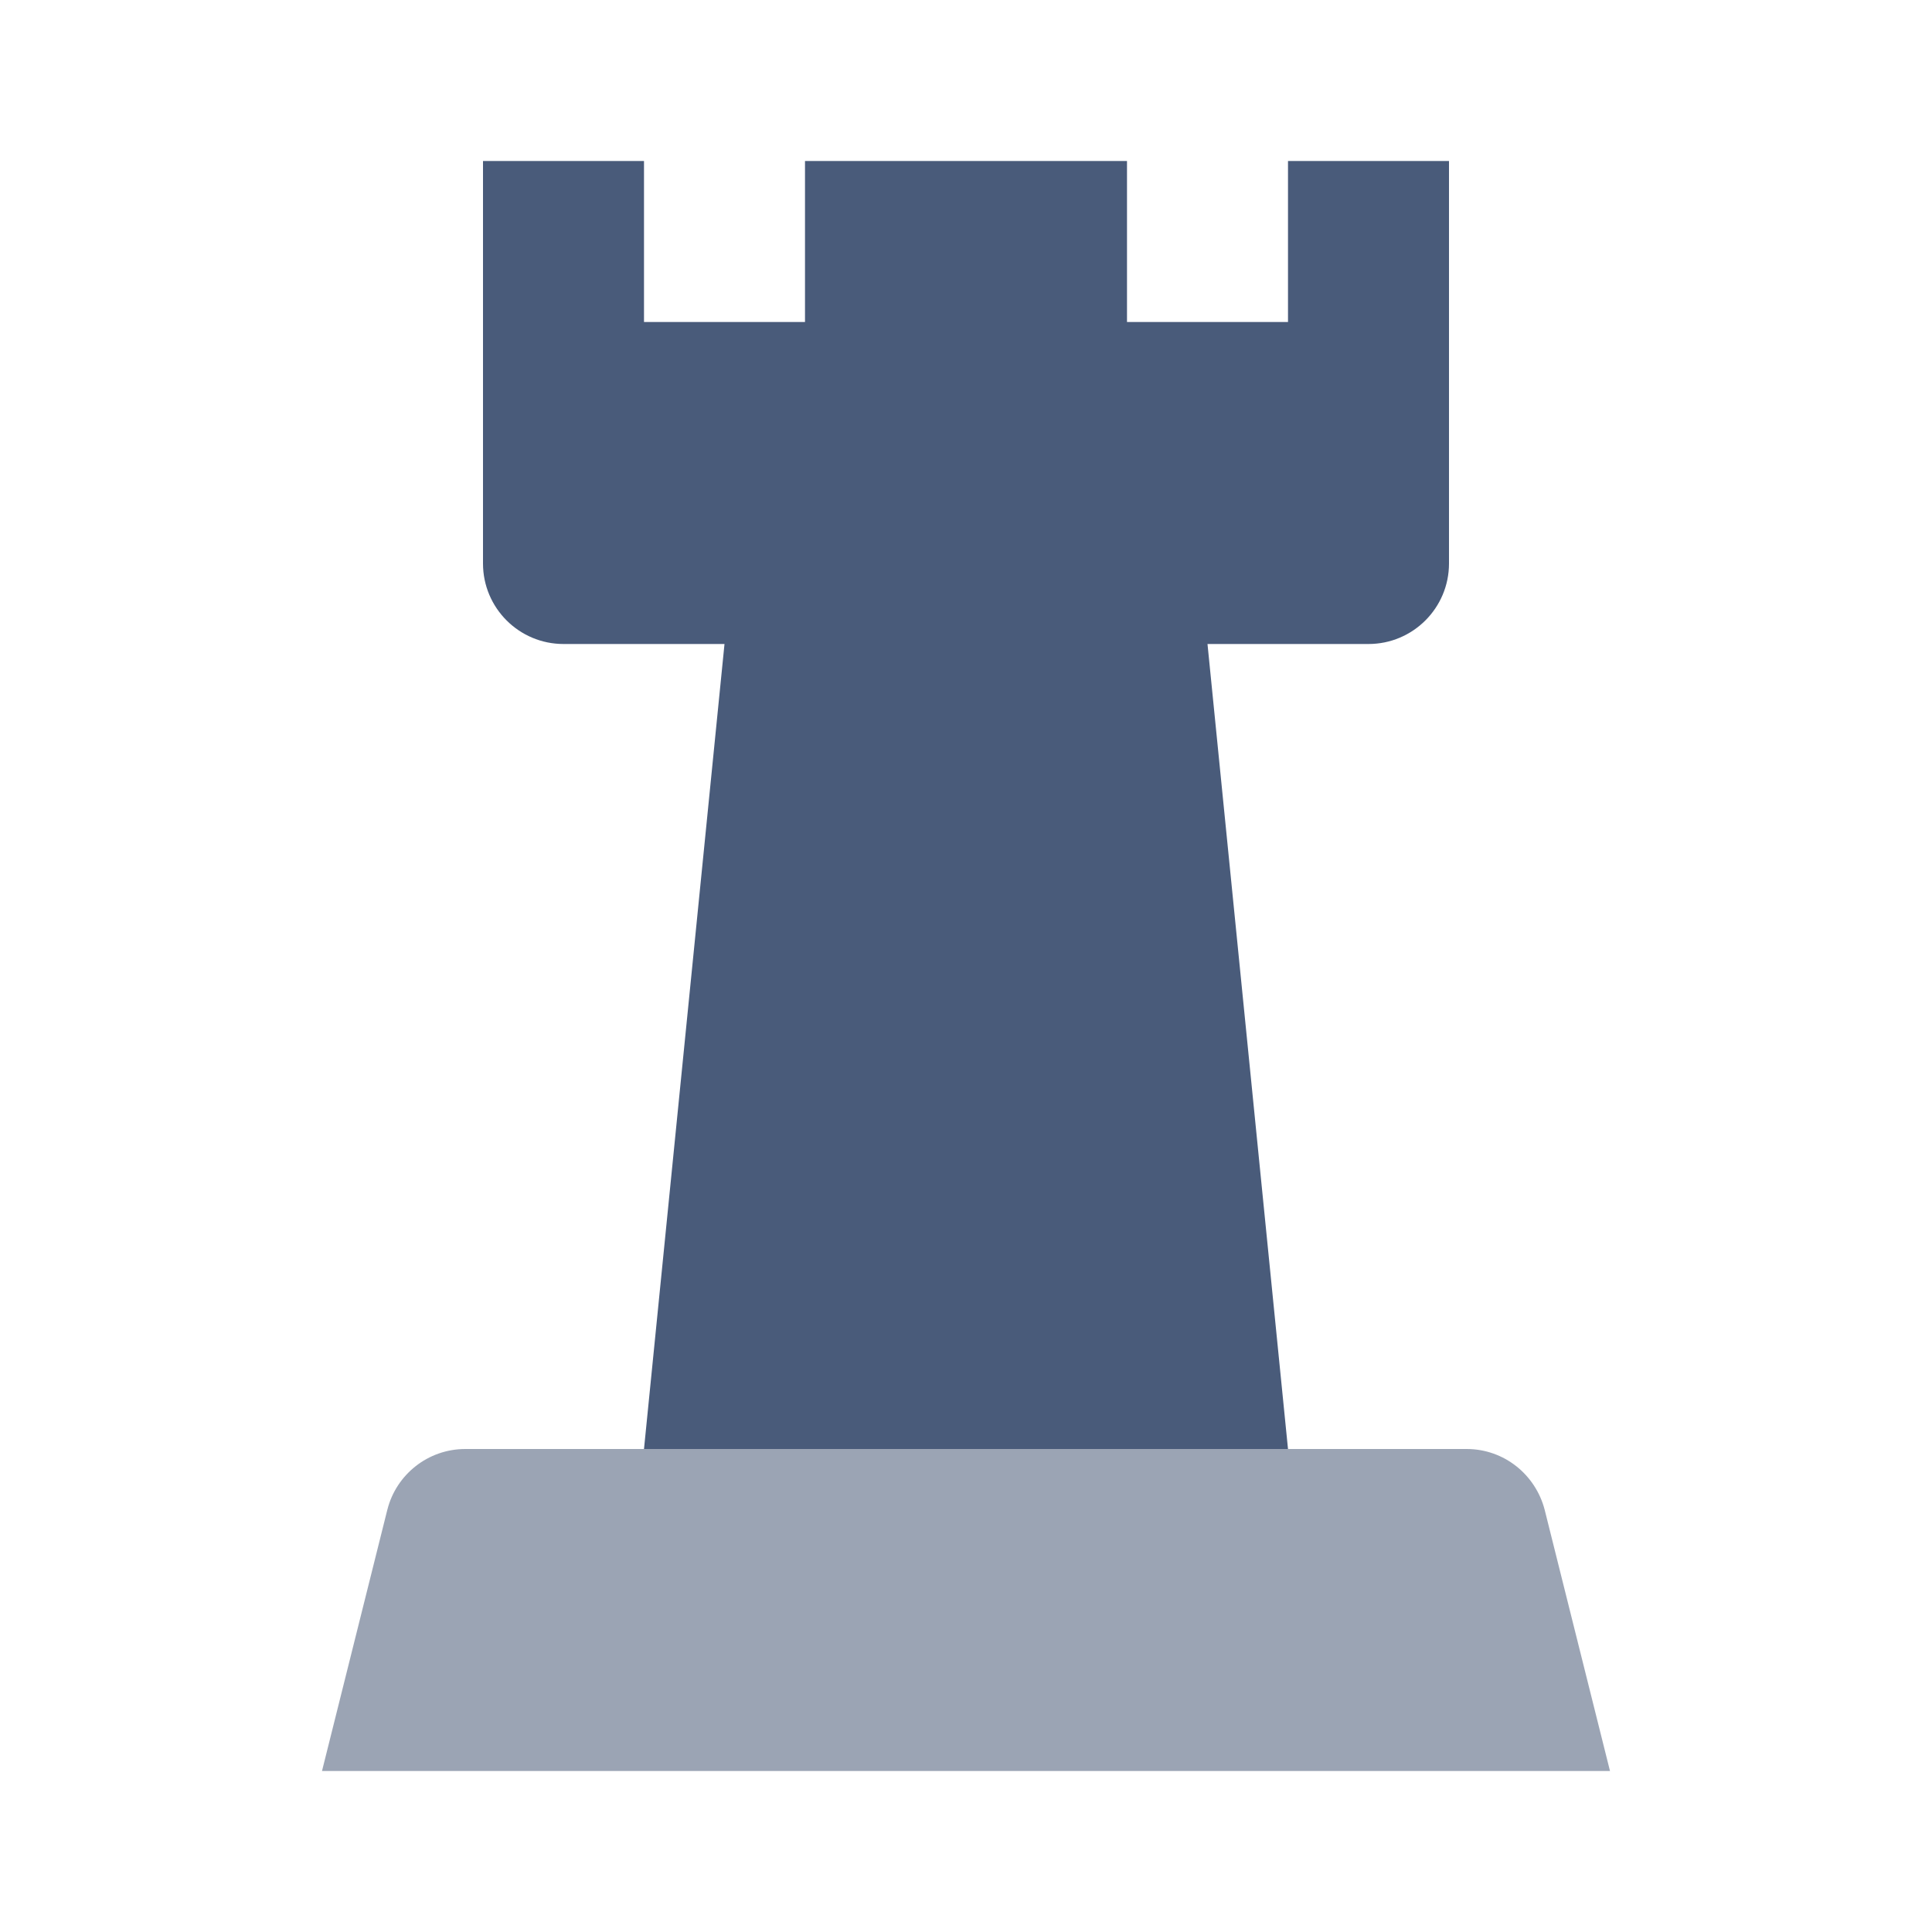 <svg height="512" viewBox="0 0 24 24" width="512" xmlns="http://www.w3.org/2000/svg"><path d="m7 8h2l-1 10h8l-1-10h2c.552 0 1-.448 1-1v-5h-2v2h-2v-2h-4v2h-2v-2h-2v5c0 .552.448 1 1 1z" fill="#495b7a"/><path d="m4.811 18.757-.811 3.243h16l-.811-3.243c-.113-.438-.504-.757-.97-.757h-12.438c-.466 0-.858.319-.968.75z" fill="#9ba4b4"/></svg>